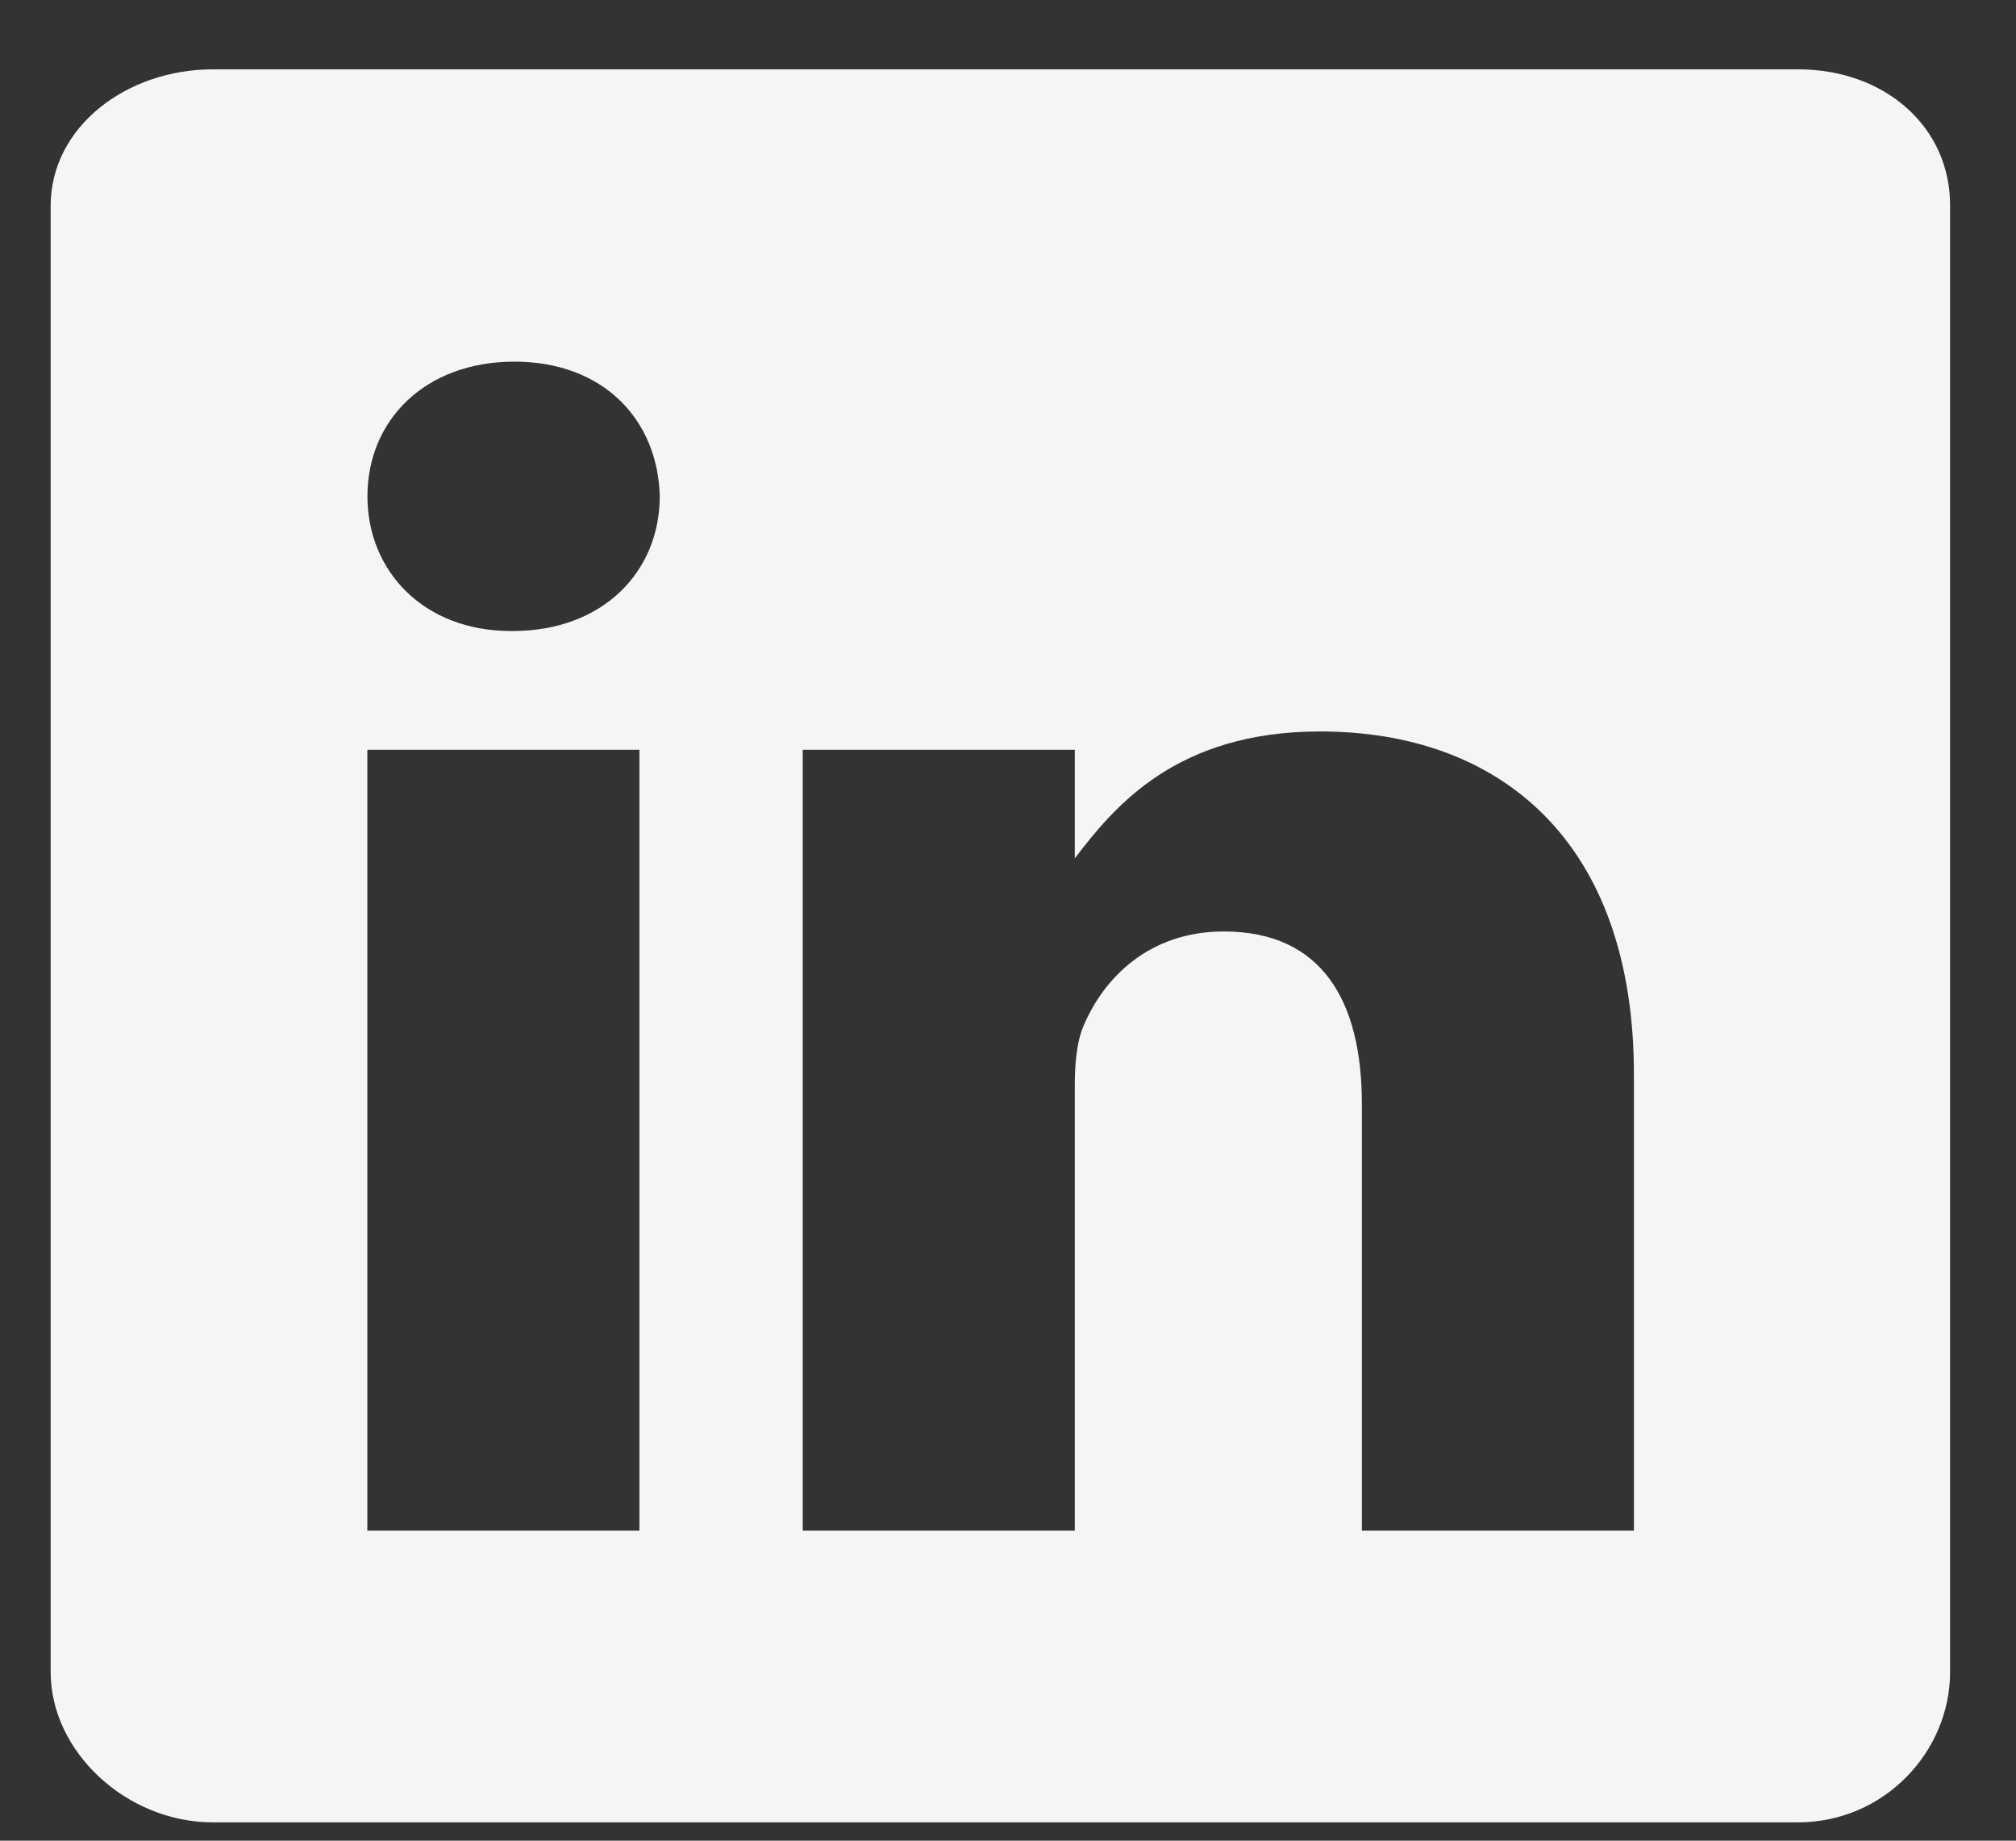 <svg width="23" height="21" viewBox="0 0 23 21" fill="none" xmlns="http://www.w3.org/2000/svg">
<rect x="0" y="0" width="23" height="21" fill="#333333" stroke="none"/>
<path d="M20.515 0.791H2.43C1.442 0.791 0.578 1.448 0.578 2.349V19.077C0.578 19.984 1.442 20.791 2.43 20.791H20.509C21.503 20.791 22.248 19.978 22.248 19.077V2.349C22.253 1.448 21.503 0.791 20.515 0.791ZM7.295 17.462H4.191V8.554H7.295V17.462ZM5.851 7.199H5.828C4.835 7.199 4.192 6.517 4.192 5.662C4.192 4.792 4.852 4.126 5.868 4.126C6.883 4.126 7.505 4.787 7.527 5.662C7.527 6.517 6.883 7.199 5.851 7.199ZM18.641 17.462H15.537V12.591C15.537 11.424 15.085 10.627 13.962 10.627C13.104 10.627 12.596 11.163 12.37 11.685C12.285 11.872 12.262 12.127 12.262 12.388V17.462H9.158V8.554H12.262V9.793C12.714 9.2 13.42 8.345 15.062 8.345C17.1 8.345 18.641 9.585 18.641 12.258L18.641 17.462Z" fill="#F5F5F5"/>
</svg>

